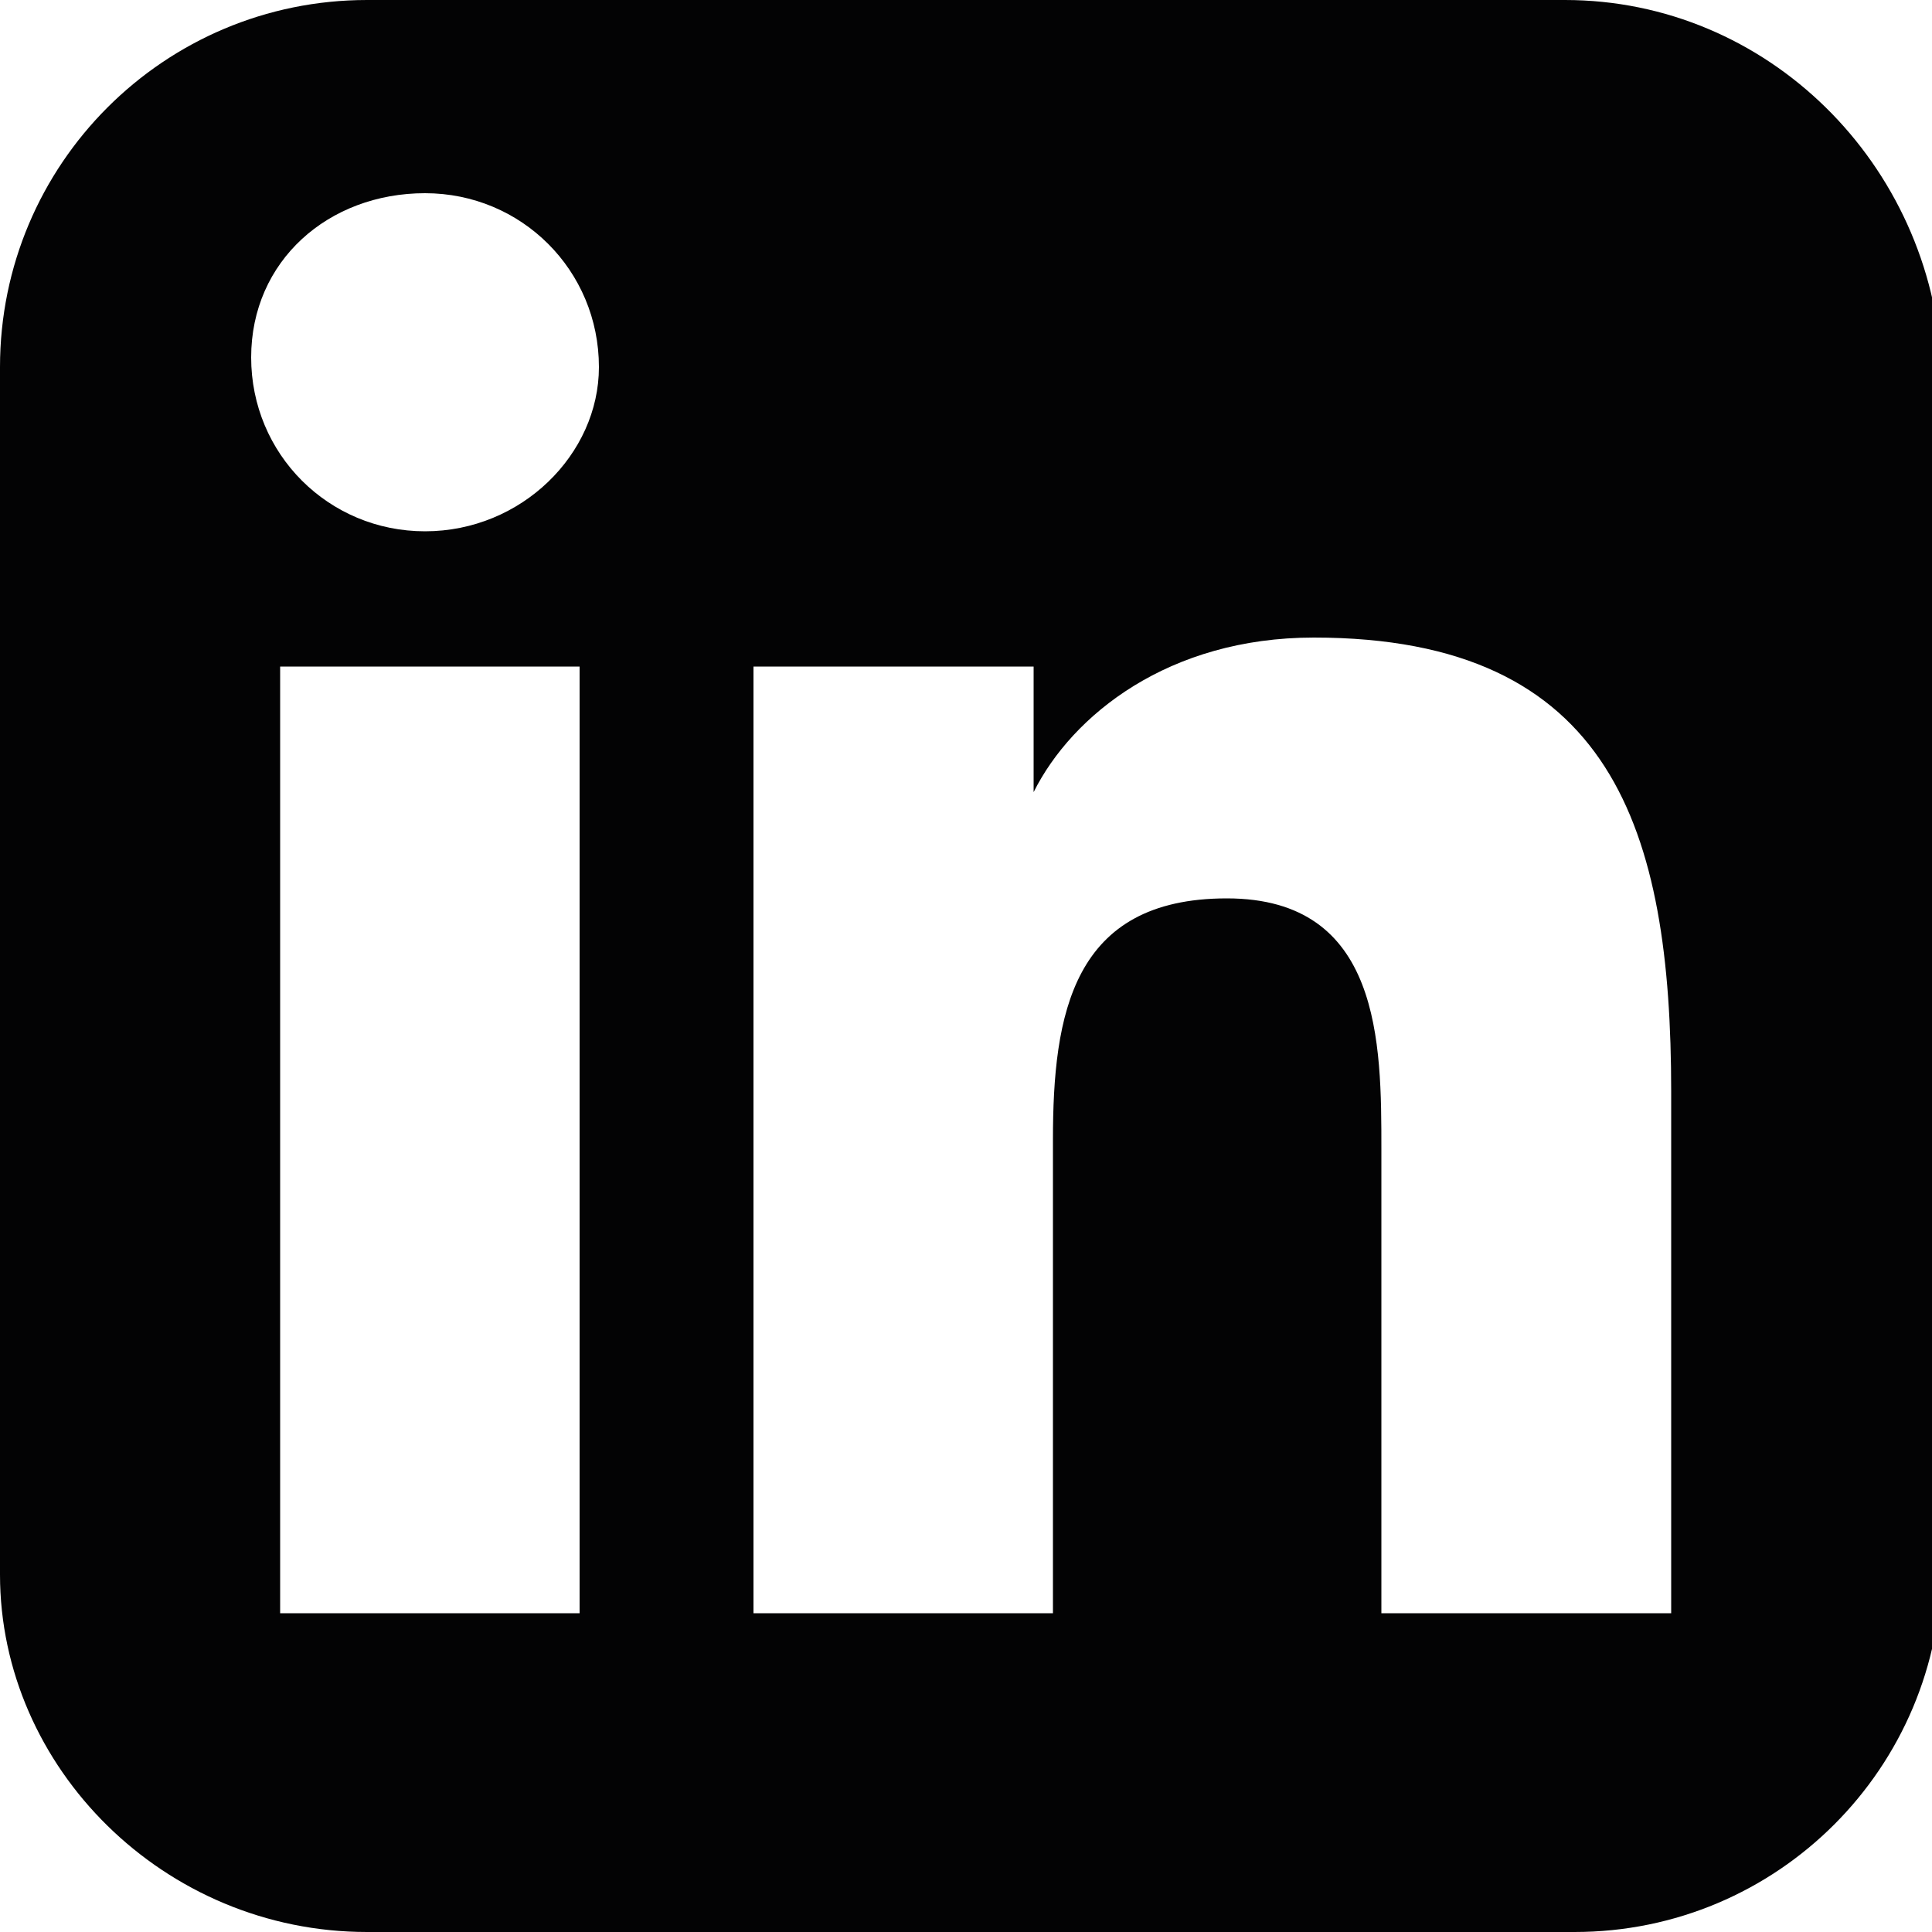 <svg xmlns="http://www.w3.org/2000/svg" viewBox="0 0 20 20">
  <path d="M16.2 0H3.8C1.7 0 0 1.7 0 3.8v12.5c0 2 1.7 3.7 3.8 3.7h12.5c2.1 0 3.8-1.7 3.8-3.8V3.8C20 1.7 18.3 0 16.2 0zM5.9 16.7h-3V6.9H6v9.8zM4.4 5.5c-1 0-1.8-.8-1.8-1.8S3.4 2 4.4 2s1.8.8 1.8 1.8c0 .9-.8 1.7-1.8 1.7zm13 11.2h-3.1v-4.8c0-1.1 0-2.6-1.6-2.6s-1.8 1.2-1.8 2.5v4.9H7.8V6.9h2.9v1.3c.4-.8 1.4-1.6 2.9-1.6 3.1 0 3.7 2 3.7 4.7v5.4z" fill="#030304"/>
</svg>
